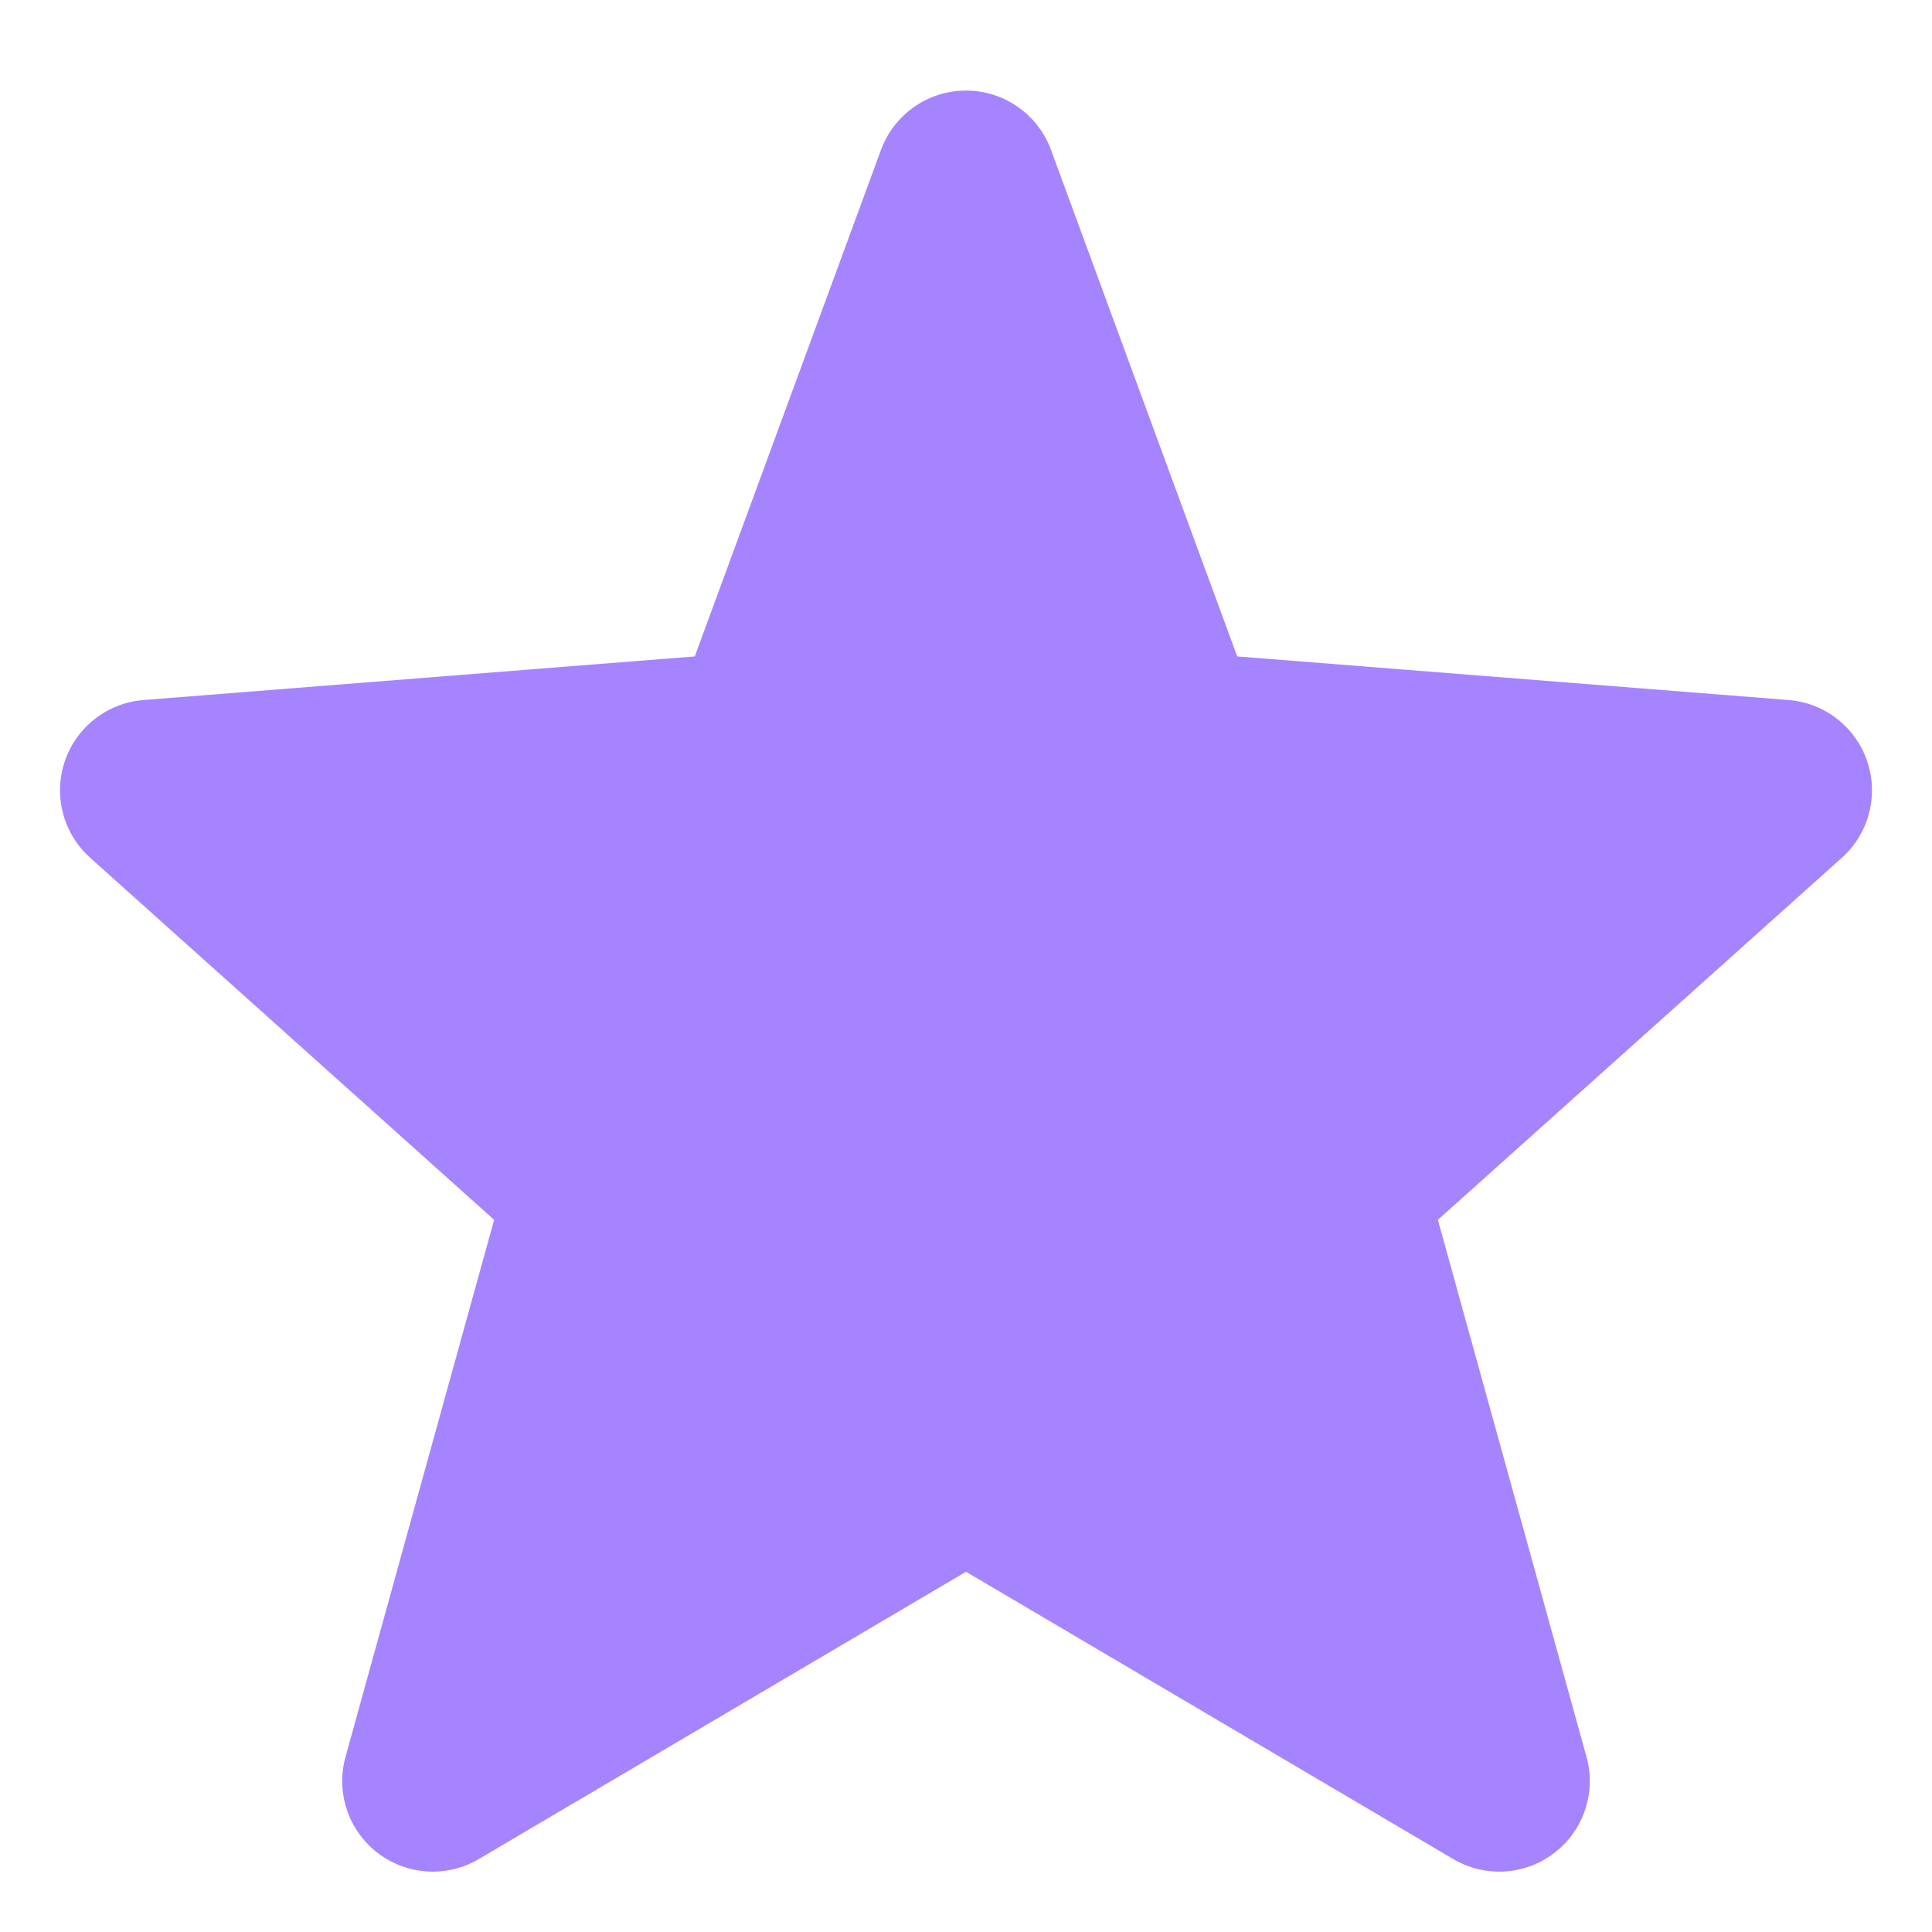<svg width="16" height="16" viewBox="0 0 16 16" fill="none" xmlns="http://www.w3.org/2000/svg">
  <path d="M8 1.5L9.708 6.146L14.753 6.545L11.061 9.854L12.416 14.75L8 12.146L3.584 14.75L4.939 9.854L1.247 6.545L6.292 6.146L8 1.5Z" fill="#A684FF" stroke="#A684FF" stroke-width="1.5" stroke-linecap="round" stroke-linejoin="round"/>
</svg>


